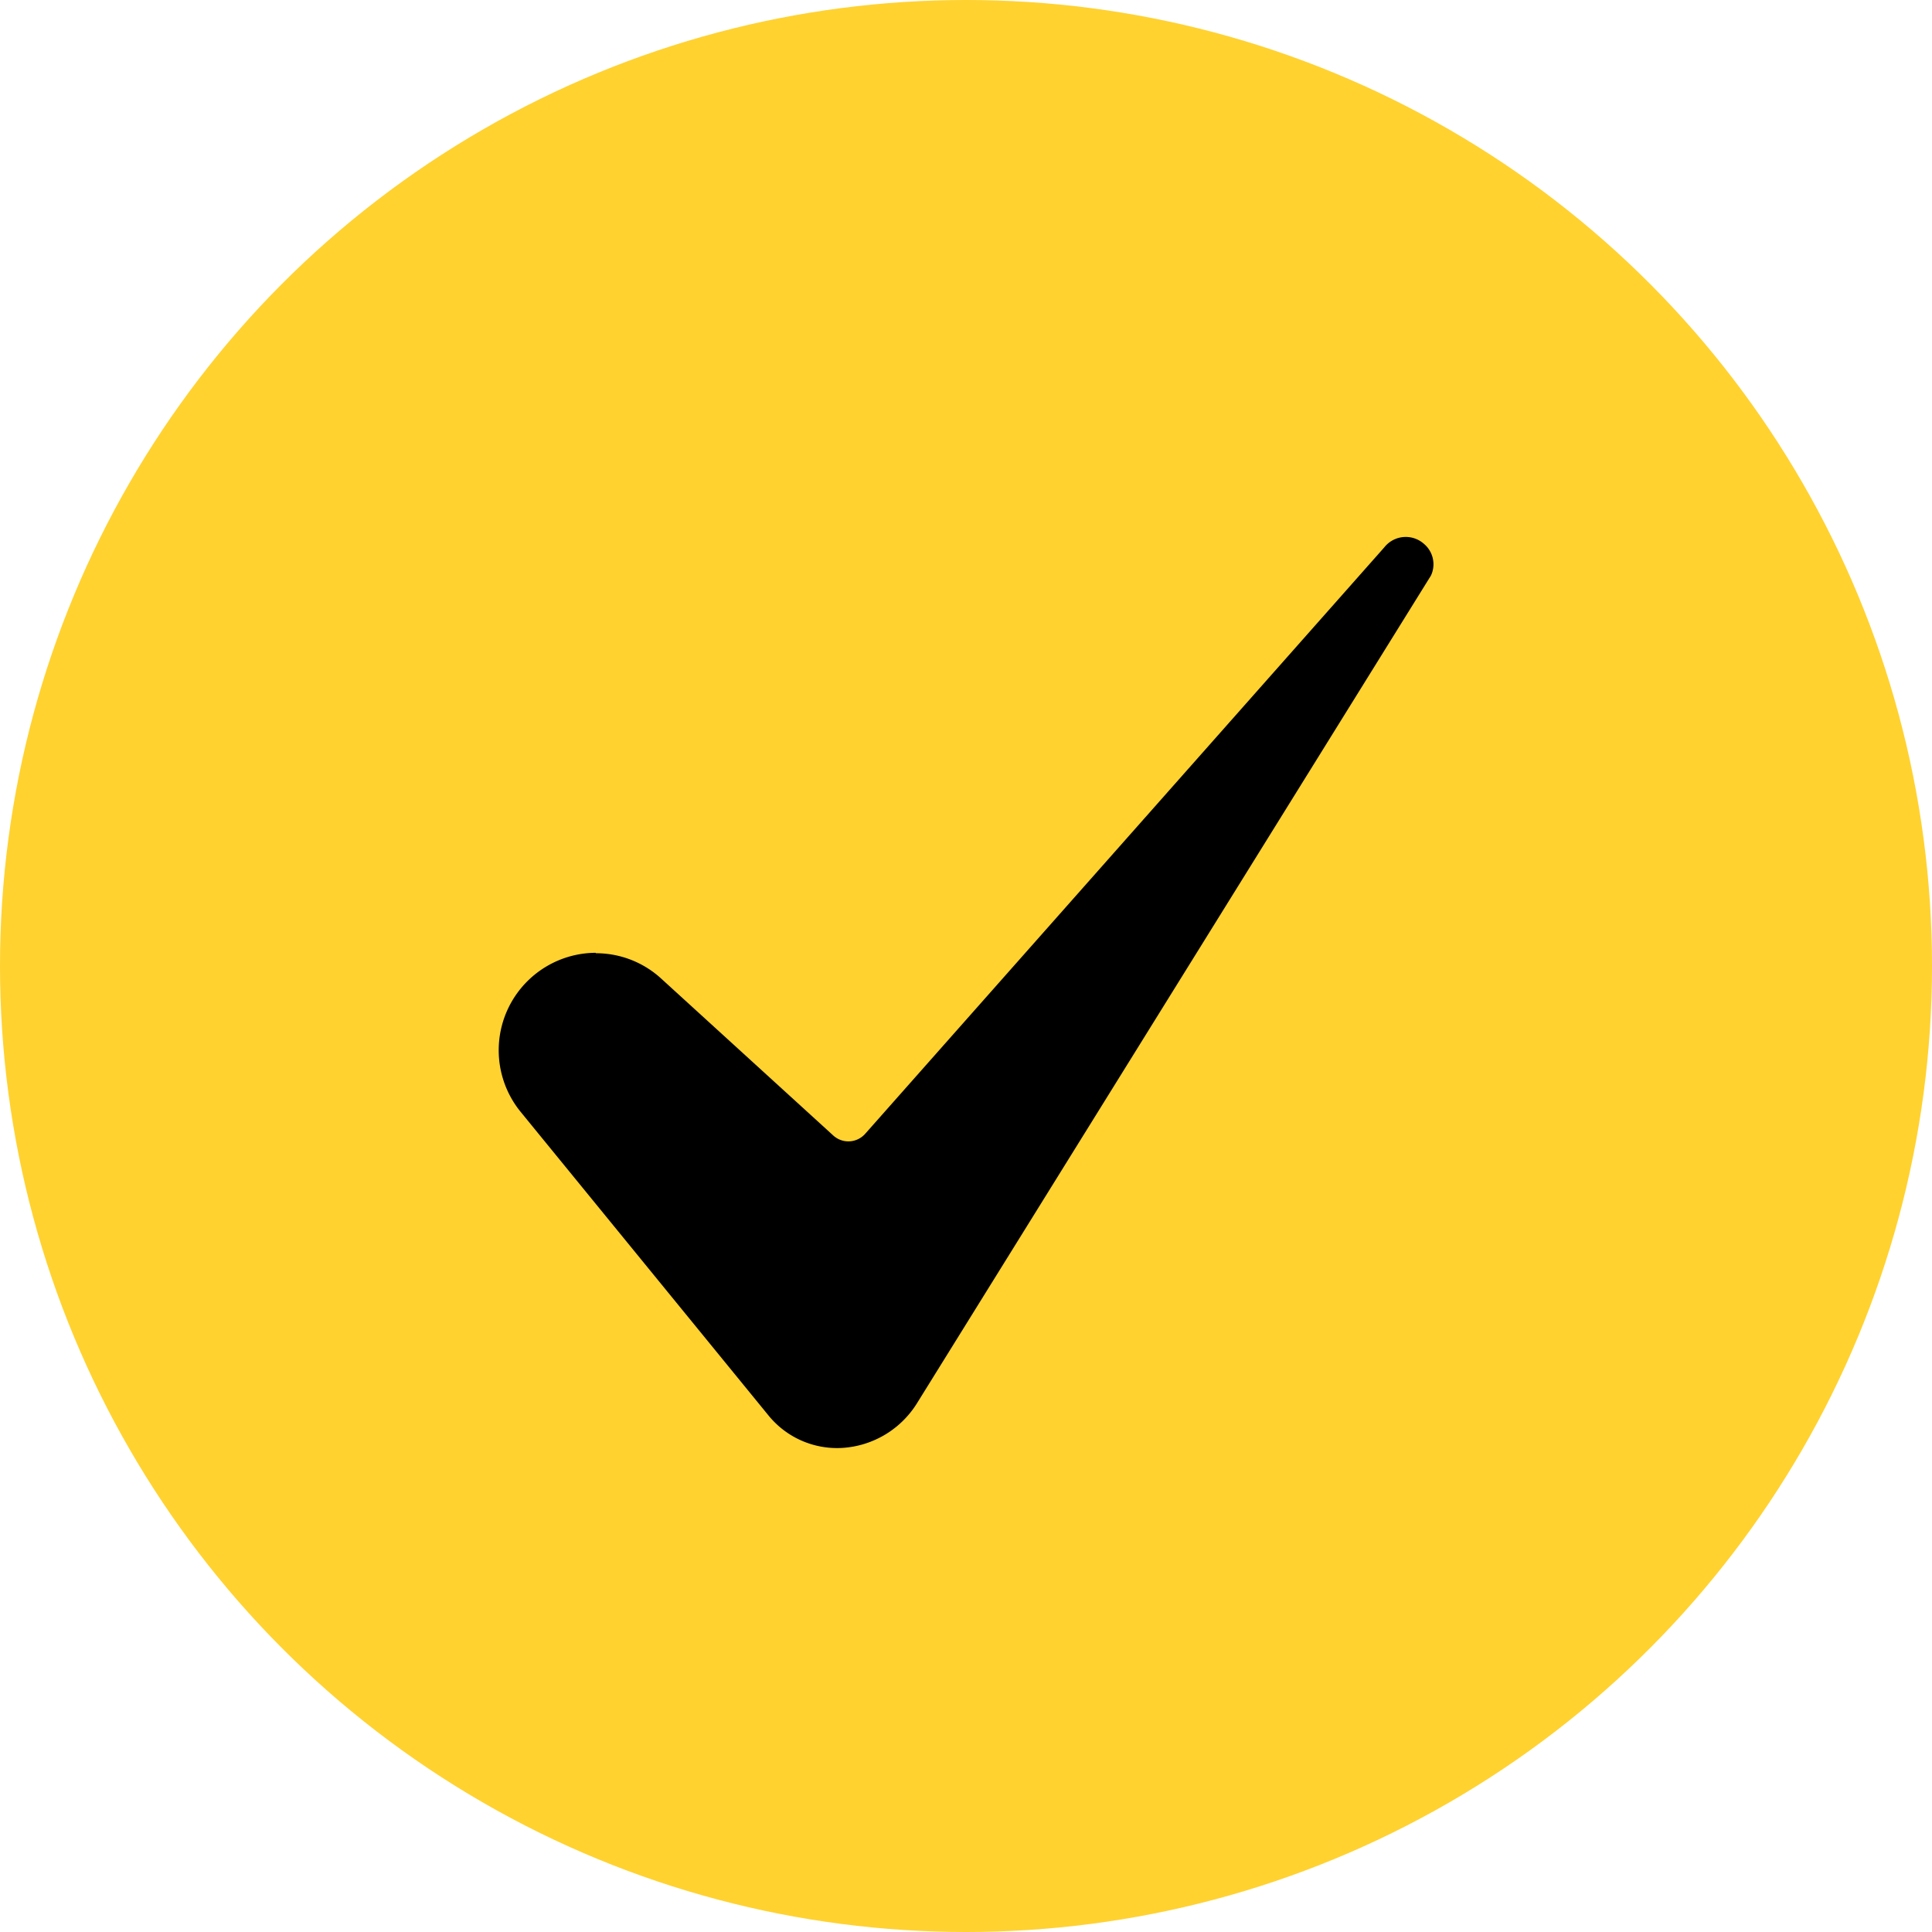 <svg xmlns="http://www.w3.org/2000/svg" width="18" height="18" viewBox="0 0 18 18">
    <g data-name="Group 69405" transform="translate(-34 -835)">
        <circle data-name="Ellipse 80" cx="9" cy="9" r="9" transform="translate(34 835)" style="fill:#ffd230"/>
        <g data-name="svgexport-17 - 2023-11-21T112220.545">
            <path data-name="7-Check" d="M39.55 843.877a.908.908 0 0 0-.7 1.481l2.307 2.826a.824.824 0 0 0 .689.306.884.884 0 0 0 .694-.411l4.792-7.717a.248.248 0 0 0-.062-.292.255.255 0 0 0-.37.026l-.005.006-4.833 5.46a.209.209 0 0 1-.3.016l-1.6-1.459a.9.9 0 0 0-.61-.238z"/>
        </g>
    </g>
</svg>
